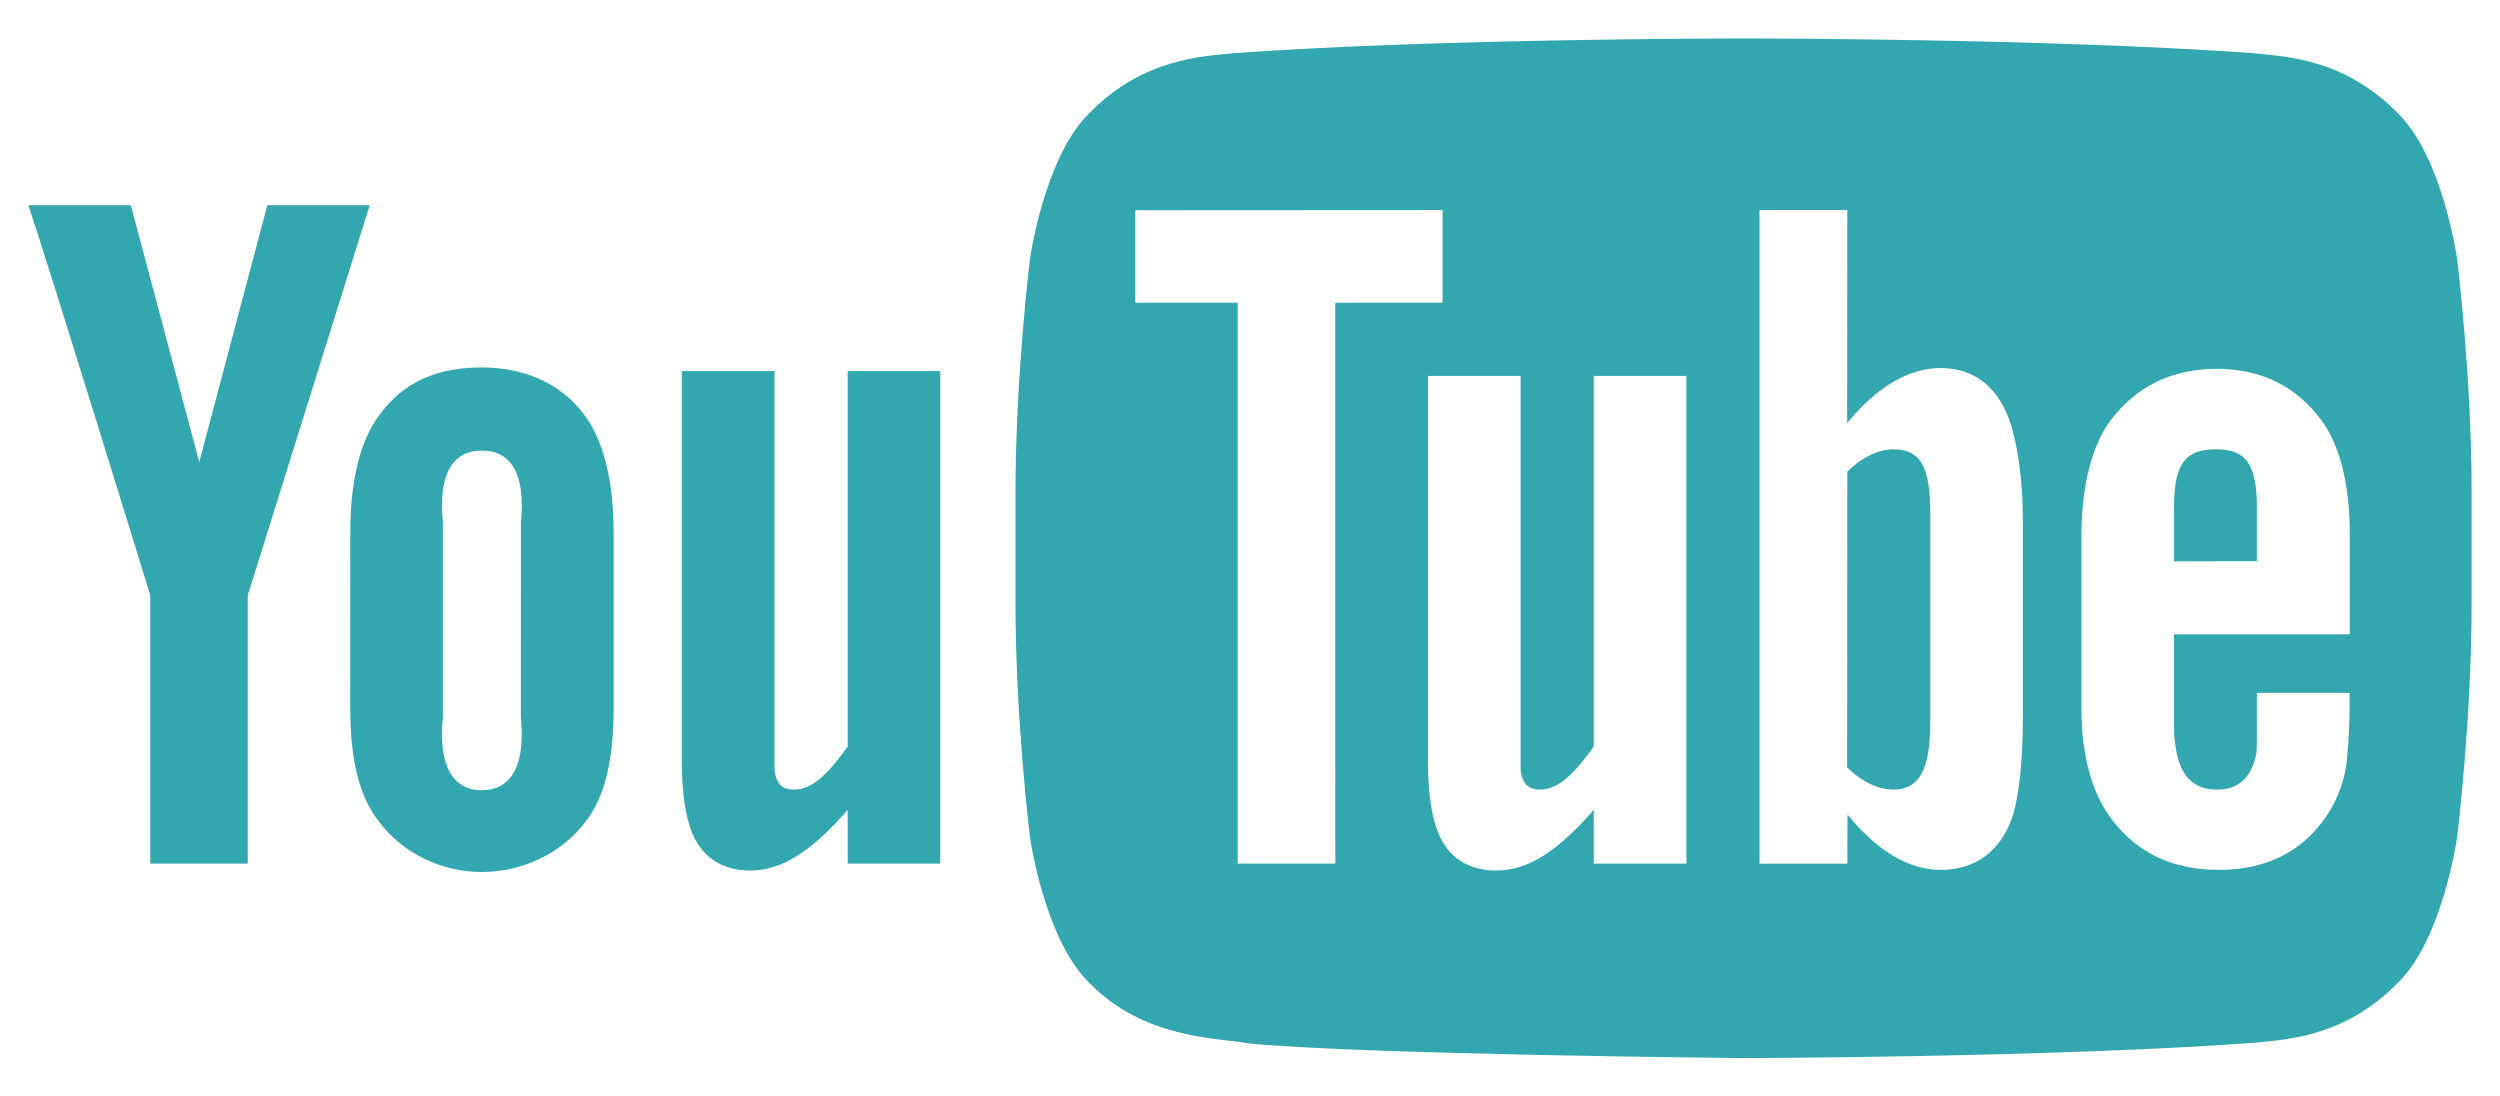 <?xml version="1.0" encoding="utf-8"?>
<!-- Generator: Adobe Illustrator 16.0.0, SVG Export Plug-In . SVG Version: 6.00 Build 0)  -->
<!DOCTYPE svg PUBLIC "-//W3C//DTD SVG 1.1//EN" "http://www.w3.org/Graphics/SVG/1.1/DTD/svg11.dtd">
<svg version="1.1" id="Layer_1" xmlns="http://www.w3.org/2000/svg" xmlns:xlink="http://www.w3.org/1999/xlink" x="0px" y="0px"
	 width="57px" height="25px" viewBox="0 0 57 25" enable-background="new 0 0 57 25" xml:space="preserve">
<g id="YouTube_logo_dark_color_12_">
	<g>
		<path id="u_9_" fill="#33A7B0" d="M21.438,19.69h-2.111v-1.225c-0.801,0.918-1.48,1.383-2.221,1.383
			c-0.648,0-1.1-0.307-1.326-0.861c-0.137-0.336-0.234-0.859-0.234-1.633V8.46h2.113v8.338c0,0.473,0,0.668,0,0.777
			c0.049,0.312,0.182,0.428,0.451,0.428c0.402,0,0.77-0.352,1.217-0.982V8.46h2.111V19.69z"/>
		<path id="o_8_" fill="#33A7B0" d="M13.99,12.13c0-1.201-0.242-2.104-0.668-2.67c-0.564-0.768-1.447-1.082-2.336-1.082
			c-1.006,0-1.773,0.314-2.334,1.082c-0.433,0.566-0.665,1.479-0.665,2.678l-0.002,3.994c0,1.193,0.206,2.018,0.64,2.58
			c0.562,0.766,1.474,1.17,2.362,1.17c0.889,0,1.816-0.404,2.381-1.17c0.426-0.562,0.623-1.387,0.623-2.58V12.13z M11.875,16.353
			c0.113,1.113-0.232,1.664-0.889,1.664c-0.655,0-1-0.551-0.888-1.664v-4.445c-0.111-1.113,0.233-1.635,0.888-1.635
			c0.656,0,1.002,0.521,0.891,1.635L11.875,16.353z"/>
		<path id="y_8_" fill="#33A7B0" d="M5.649,13.573v6.117H3.426v-6.117c0,0-2.305-7.496-2.78-8.895h2.336l1.561,5.857l1.552-5.857
			H8.43L5.649,13.573z"/>
		<g>
			<path fill="#33A7B0" d="M43.166,10.245c-0.332,0-0.711,0.174-1.047,0.508l-0.004,6.742c0.338,0.338,0.719,0.508,1.051,0.508
				c0.58,0,0.844-0.428,0.844-1.539v-4.779C44.01,10.571,43.746,10.245,43.166,10.245z"/>
			<path fill="#33A7B0" d="M51.457,11.583c0-1.029-0.264-1.338-0.932-1.338c-0.672,0-0.957,0.285-0.957,1.322v1.23l1.889-0.002
				V11.583z"/>
			<path fill="#33A7B0" d="M56.021,5.892c0,0-0.324-2.277-1.32-3.279c-1.262-1.316-2.678-1.324-3.326-1.4
				C46.73,0.876,39.76,0.876,39.76,0.876h-0.014c0,0-6.969,0-11.615,0.336c-0.648,0.076-2.064,0.084-3.326,1.4
				c-0.996,1.002-1.32,3.279-1.32,3.279s-0.332,2.674-0.332,5.35v2.508c0,2.674,0.332,5.35,0.332,5.35s0.324,2.277,1.32,3.279
				c1.262,1.316,2.92,1.275,3.66,1.412c2.656,0.256,11.287,0.334,11.287,0.334s6.979-0.012,11.623-0.346
				c0.648-0.076,2.064-0.084,3.326-1.4c0.996-1.002,1.32-3.279,1.32-3.279s0.332-2.676,0.332-5.35v-2.508
				C56.354,8.565,56.021,5.892,56.021,5.892z M30.445,19.69h-2.225V6.903h-2.336V4.794l7.006-0.004v2.113h-2.445V19.69z
				 M38.449,19.69h-2.111v-1.225c-0.801,0.918-1.48,1.383-2.221,1.383c-0.648,0-1.102-0.307-1.326-0.861
				c-0.137-0.336-0.234-0.859-0.234-1.633V8.571h2.113v8.227c0,0.473,0,0.668,0,0.777c0.049,0.312,0.182,0.428,0.449,0.428
				c0.404,0,0.771-0.352,1.219-0.982V8.571h2.111V19.69z M46.121,16.353c0,1.029-0.088,1.754-0.223,2.225
				c-0.268,0.826-0.854,1.256-1.654,1.256c-0.717,0-1.449-0.432-2.121-1.264l-0.004,1.121h-2.002V4.79h2.002l-0.004,4.857
				c0.652-0.799,1.387-1.256,2.129-1.256c0.801,0,1.34,0.465,1.607,1.297c0.135,0.445,0.27,1.166,0.27,2.219V16.353z M50.545,18.003
				c0.494,0,0.783-0.27,0.898-0.809c0.02-0.109,0.014-0.59,0.014-1.396h2.113v0.314c0,0.648-0.053,1.107-0.07,1.311
				c-0.068,0.445-0.227,0.85-0.471,1.205c-0.557,0.807-1.383,1.205-2.436,1.205s-1.854-0.379-2.436-1.139
				c-0.428-0.557-0.701-1.383-0.701-2.562v-3.893c0-1.188,0.248-2.105,0.676-2.668c0.582-0.76,1.385-1.162,2.412-1.162
				c1.01,0,1.811,0.402,2.375,1.162c0.42,0.562,0.656,1.432,0.656,2.619v2.273h-4.008v1.996
				C49.561,17.485,49.854,18.003,50.545,18.003z"/>
		</g>
	</g>
</g>
</svg>

